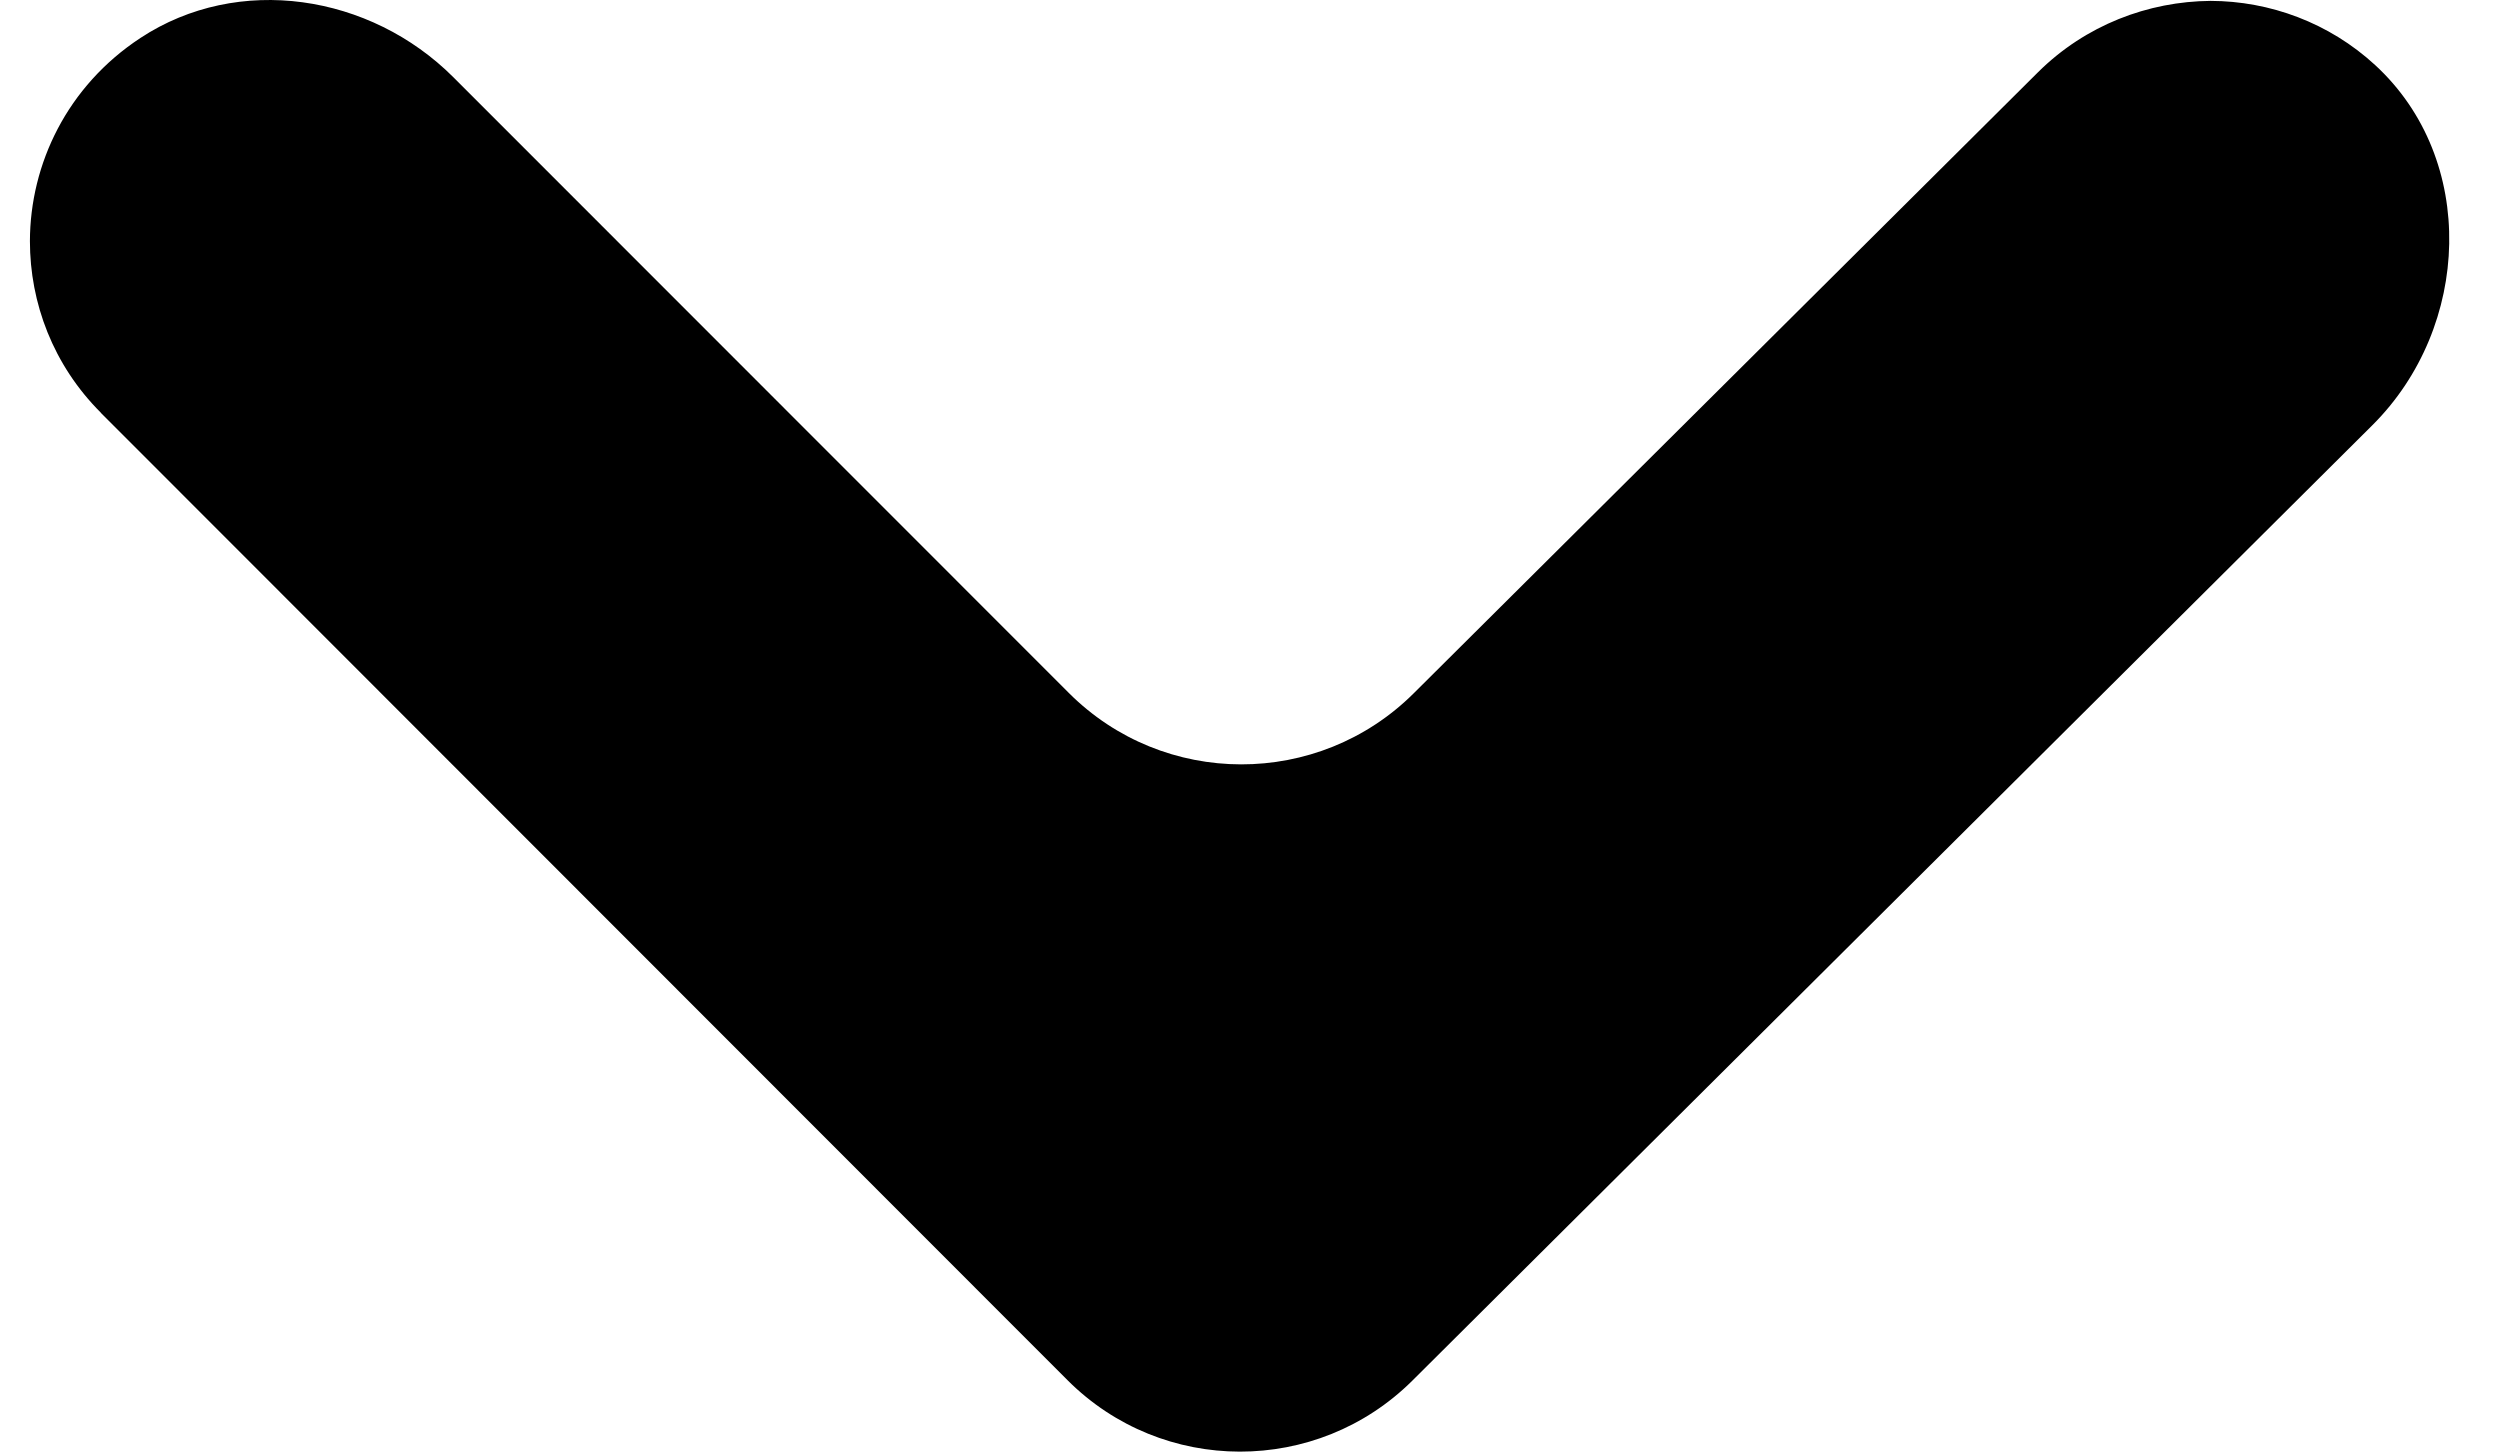 <svg width="31" height="18" viewBox="0 0 31 18" fill="none" xmlns="http://www.w3.org/2000/svg">
<path d="M1.251 5.12L13.236 17.113C14.415 18.294 16.331 18.296 17.514 17.119L29.418 5.272C30.641 4.055 30.723 1.977 29.452 0.807C28.88 0.28 28.143 0.013 27.412 0.011C26.637 0.017 25.86 0.311 25.271 0.896L17.53 8.597C16.347 9.774 14.431 9.772 13.252 8.591L5.621 0.957C4.592 -0.072 2.956 -0.329 1.741 0.471C0.833 1.068 0.373 2.034 0.371 2.99C0.371 3.757 0.659 4.527 1.251 5.118V5.12Z" fill="url(#paint0_linear_580_8182)"/>
<defs>
<linearGradient id="paint0_linear_580_8182" x1="15.37" y1="-0" x2="15.37" y2="18.003" gradientUnits="userSpaceOnUse">
<stop stopColor="#46DFFC"/>
<stop offset="0.125" stopColor="#6EB6E1"/>
<stop offset="0.59" stopColor="#D5509D"/>
<stop offset="1" stopColor="#E14696"/>
</linearGradient>
</defs>
</svg>
